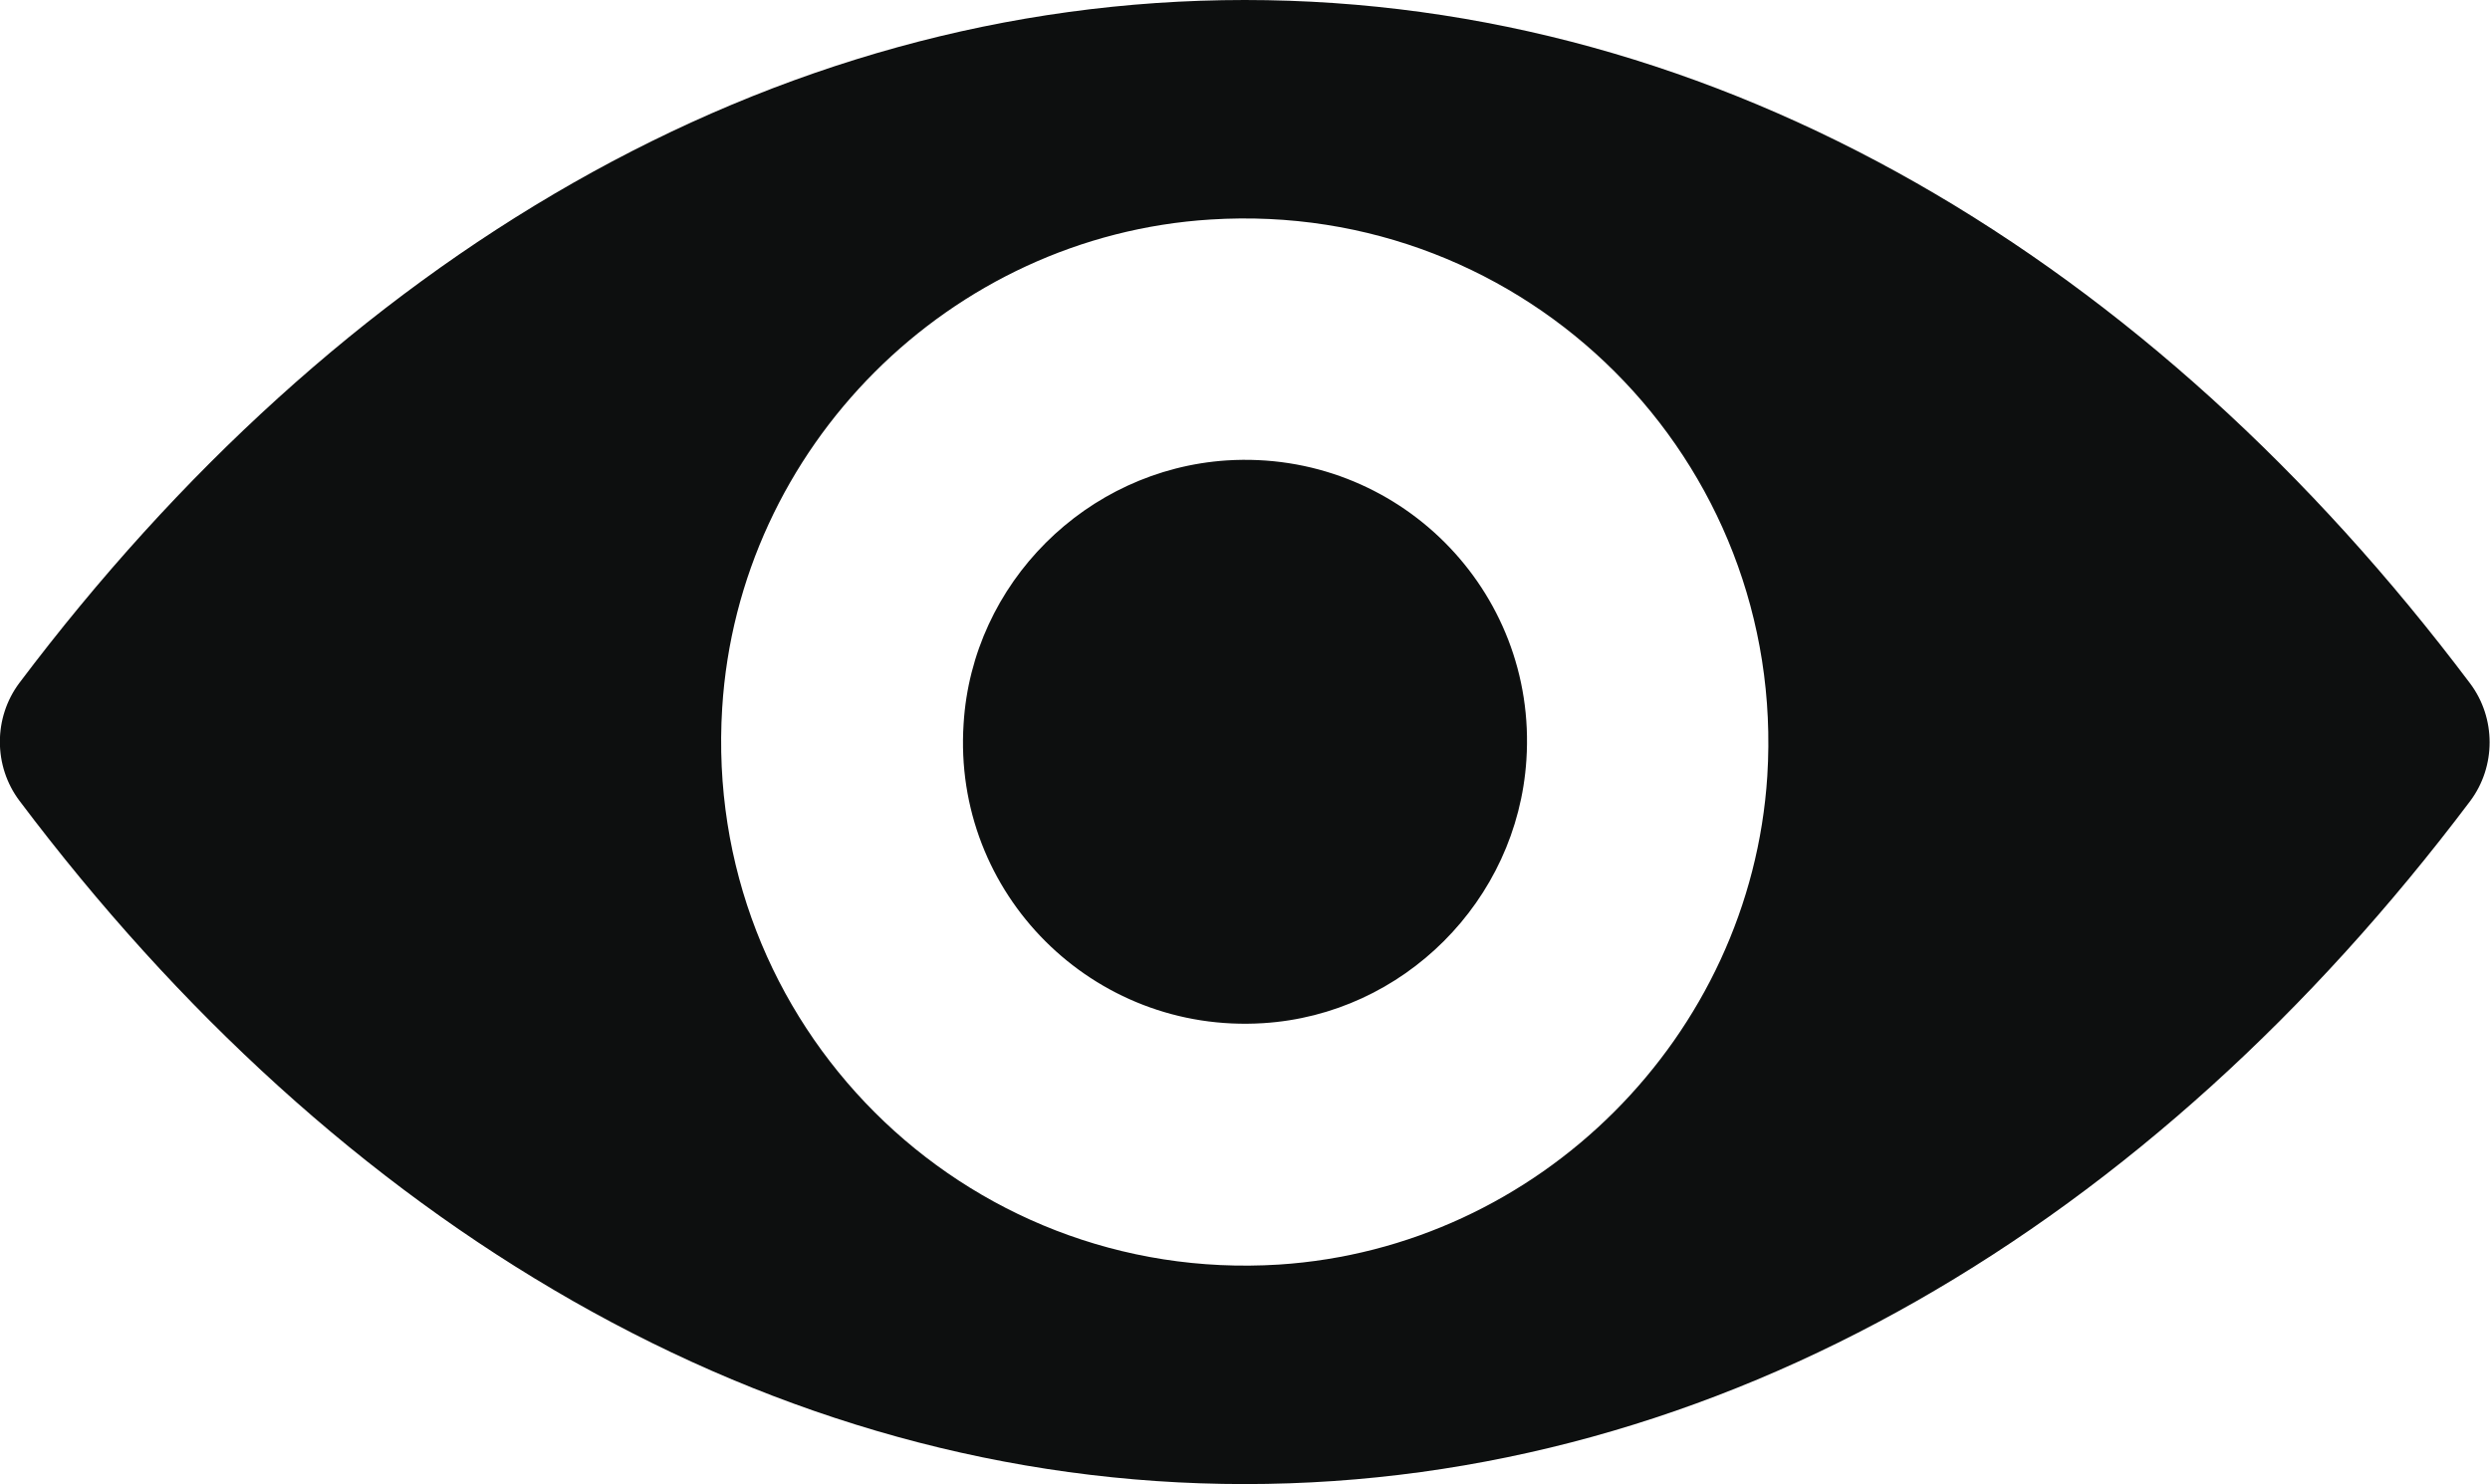 <?xml version="1.0" encoding="utf-8"?>
<!-- Generator: Adobe Illustrator 19.0.1, SVG Export Plug-In . SVG Version: 6.00 Build 0)  -->
<svg version="1.1" id="Шар_1" xmlns="http://www.w3.org/2000/svg" xmlns:xlink="http://www.w3.org/1999/xlink" x="0px" y="0px"
	 viewBox="0 0 488.9 291.4" style="enable-background:new 0 0 488.9 291.4;" xml:space="preserve">
<style type="text/css">
	.st0{fill:#0D0F0F;}
</style>
<g>
	<path class="st0" d="M244.4,0C151,0,66.3,51.1,3.8,134.1c-5.1,6.8-5.1,16.3,0,23.1C66.3,240.3,151,291.4,244.4,291.4
		S422.5,240.3,485,157.3c5.1-6.8,5.1-16.3,0-23.1C422.5,51.1,337.8,0,244.4,0z M251.1,248.3c-62,3.9-113.2-47.2-109.3-109.3
		c3.2-51.2,44.7-92.7,95.9-95.9c62-3.9,113.2,47.2,109.3,109.3C343.7,203.5,302.2,245,251.1,248.3z M248,200.9
		c-33.4,2.1-61-25.4-58.8-58.8c1.7-27.6,24.1-49.9,51.7-51.7c33.4-2.1,61,25.4,58.8,58.8C297.9,176.9,275.5,199.2,248,200.9z"/>
</g>
</svg>
